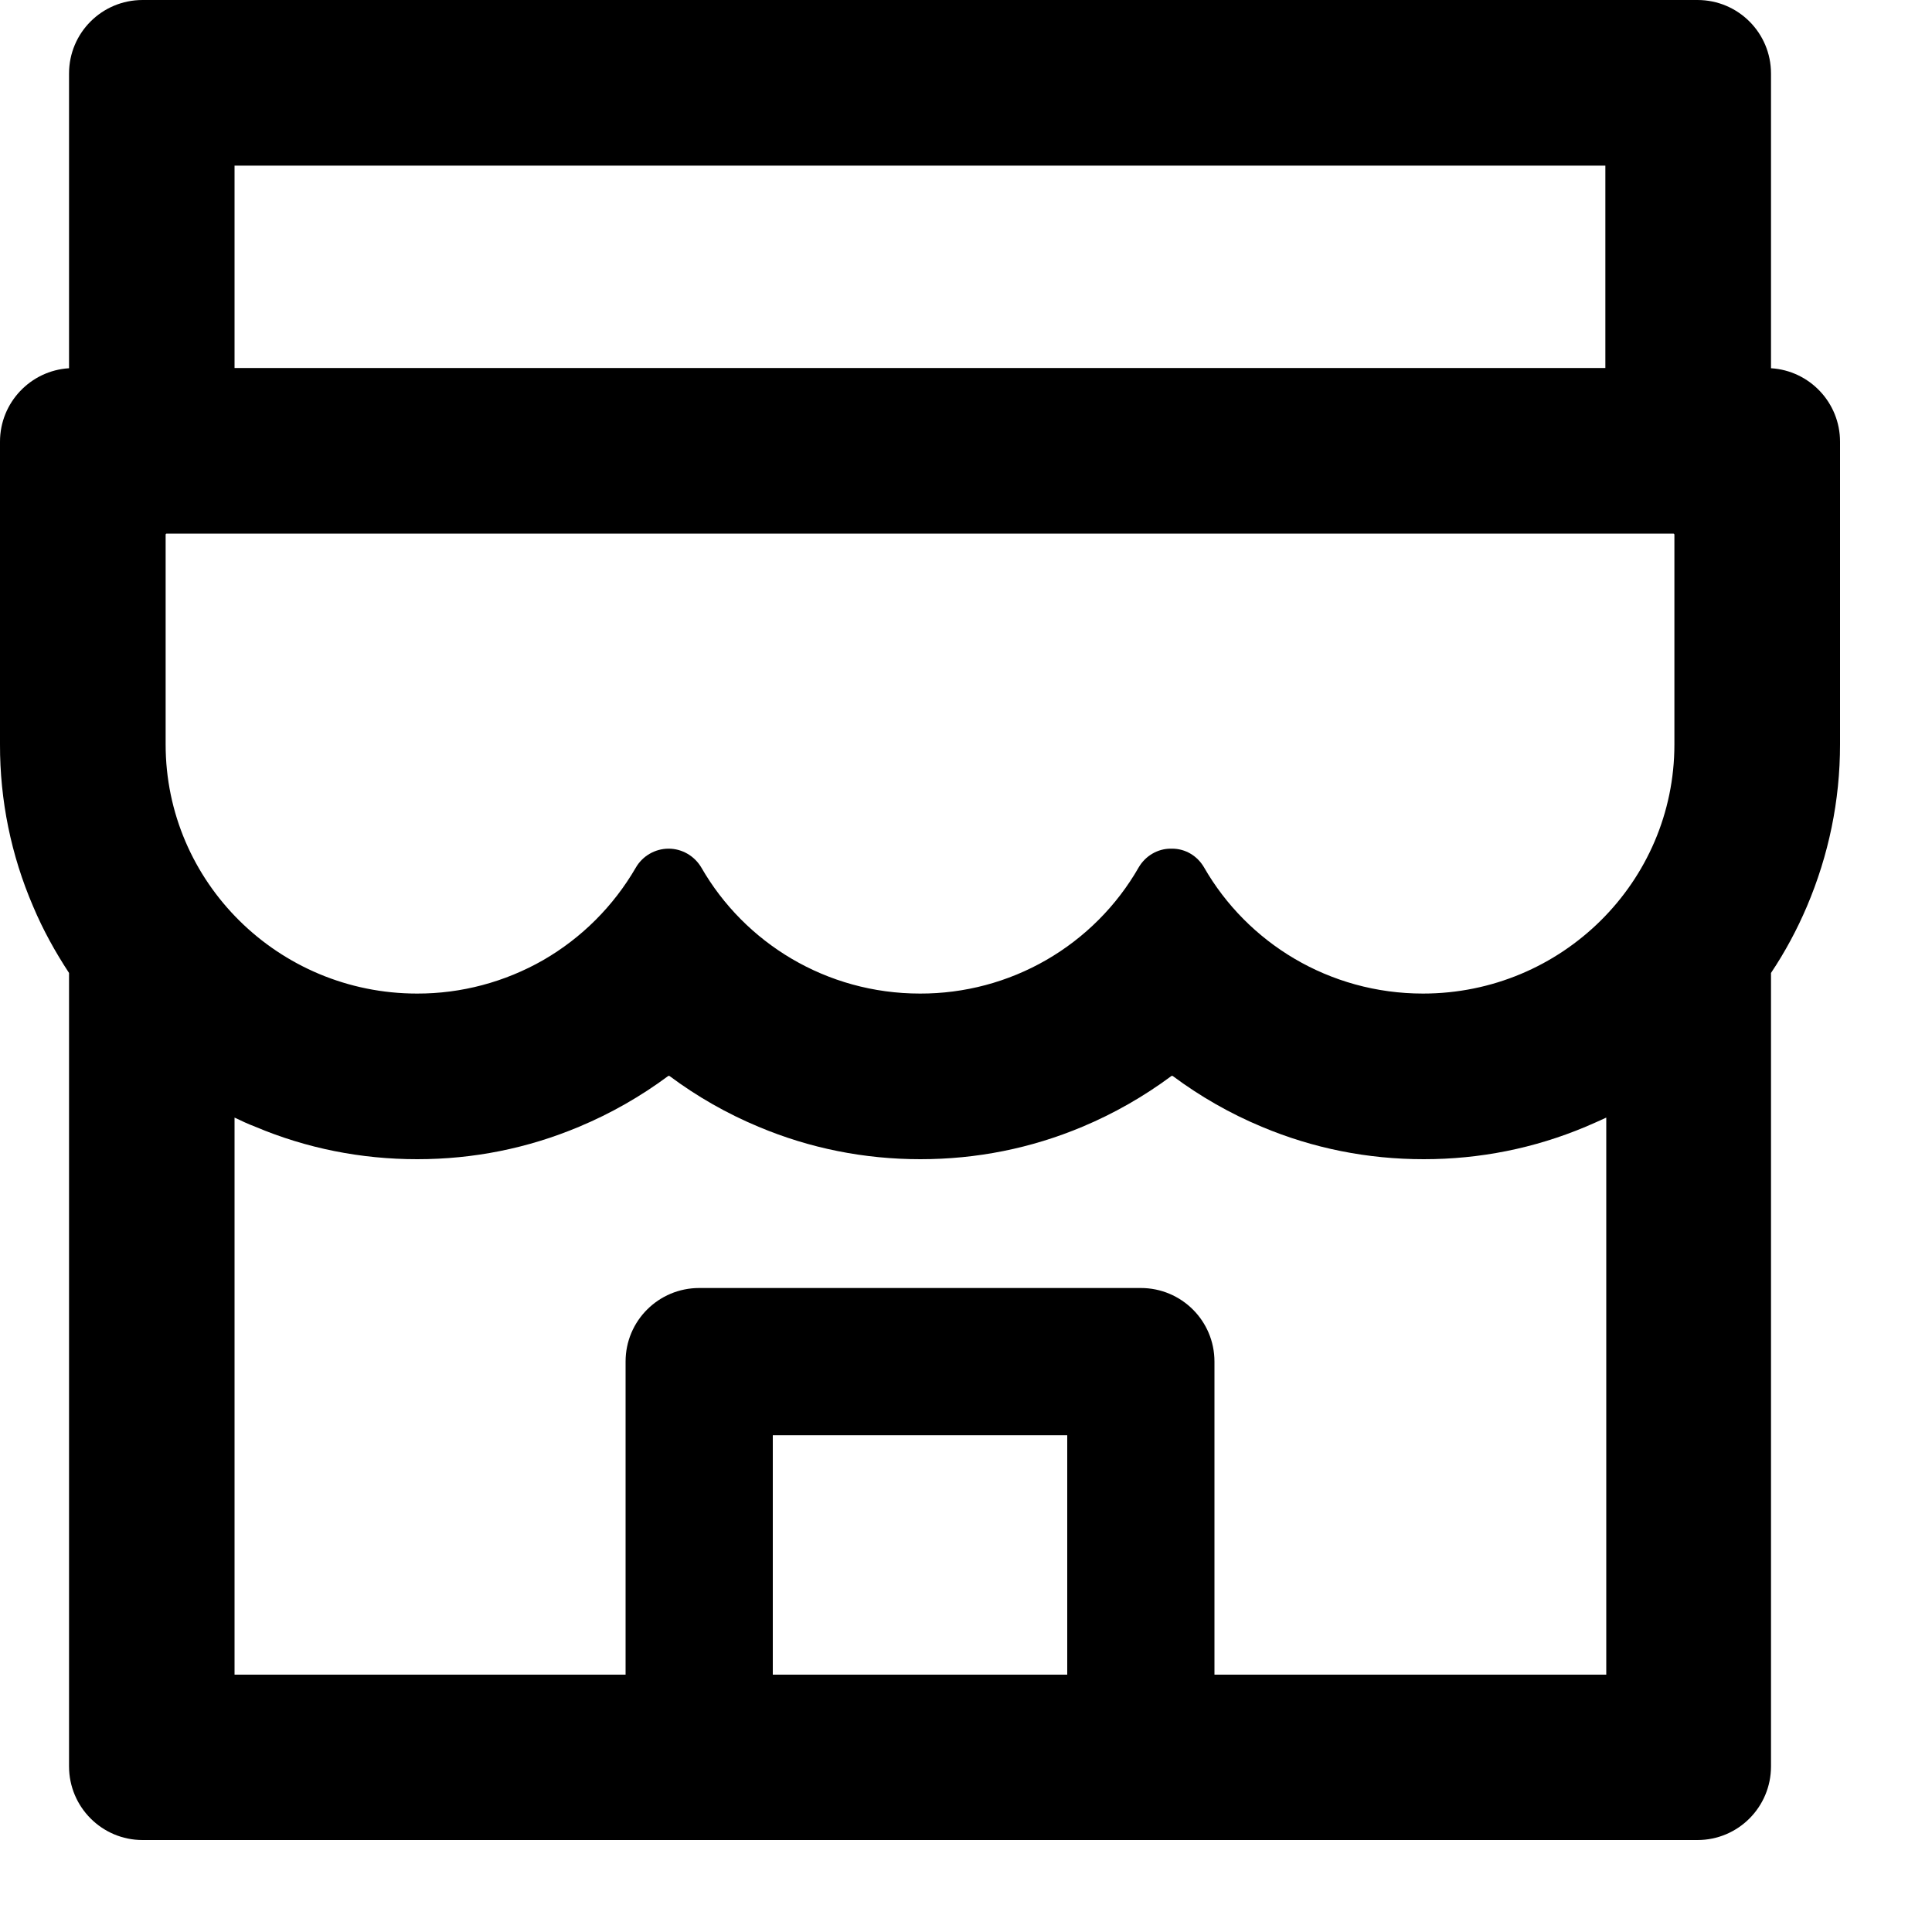 <svg width="15" height="15" viewBox="0 0 15 15" fill="none" xmlns="http://www.w3.org/2000/svg">
    <path
        d="M13.75 2.859V0.571C13.75 0.255 13.495 0 13.179 0H1.107C0.791 0 0.536 0.255 0.536 0.571V2.859C0.238 2.877 1.10642e-05 3.125 1.10642e-05 3.429V5.78C-0.001 6.213 0.086 6.64 0.257 7.037C0.334 7.22 0.429 7.391 0.536 7.554V13.714C0.536 14.029 0.791 14.286 1.107 14.286H13.179C13.495 14.286 13.75 14.03 13.75 13.714V7.554C13.859 7.391 13.952 7.218 14.029 7.037C14.198 6.639 14.286 6.216 14.286 5.78V3.429C14.286 3.125 14.048 2.877 13.75 2.859ZM1.821 1.286H12.464V2.857H1.821V1.286ZM8.286 13.002H6V11.143H8.286V13.002ZM12.464 13.002H9.429V10.571C9.429 10.255 9.173 10 8.857 10H5.429C5.113 10 4.857 10.255 4.857 10.571V13.002H1.821V8.677C1.873 8.702 1.927 8.727 1.982 8.748C2.38 8.916 2.804 9 3.239 9C3.675 9 4.096 8.916 4.496 8.748C4.743 8.645 4.975 8.512 5.188 8.354C5.191 8.352 5.195 8.352 5.198 8.354C5.411 8.513 5.644 8.646 5.889 8.748C6.288 8.916 6.711 9 7.146 9C7.582 9 8.004 8.916 8.404 8.748C8.65 8.645 8.882 8.512 9.095 8.354C9.098 8.352 9.102 8.352 9.105 8.354C9.319 8.513 9.551 8.646 9.796 8.748C10.195 8.916 10.618 9 11.054 9C11.489 9 11.911 8.916 12.311 8.748C12.364 8.725 12.418 8.702 12.471 8.677V13.002H12.464ZM13 5.78C13 6.848 12.125 7.714 11.048 7.714C10.32 7.714 9.684 7.32 9.348 6.734C9.296 6.645 9.204 6.589 9.1 6.589H9.089C8.988 6.589 8.893 6.645 8.841 6.734C8.67 7.033 8.422 7.281 8.124 7.453C7.826 7.625 7.487 7.715 7.143 7.714C6.416 7.714 5.782 7.321 5.446 6.737C5.393 6.646 5.296 6.589 5.191 6.589C5.086 6.589 4.988 6.646 4.936 6.737C4.763 7.035 4.516 7.282 4.218 7.454C3.919 7.625 3.581 7.715 3.238 7.714C2.161 7.714 1.286 6.848 1.286 5.78V4.152C1.286 4.146 1.289 4.143 1.295 4.143H12.991C12.996 4.143 13 4.146 13 4.152V5.78Z"
        fill="currentColor" />
</svg>